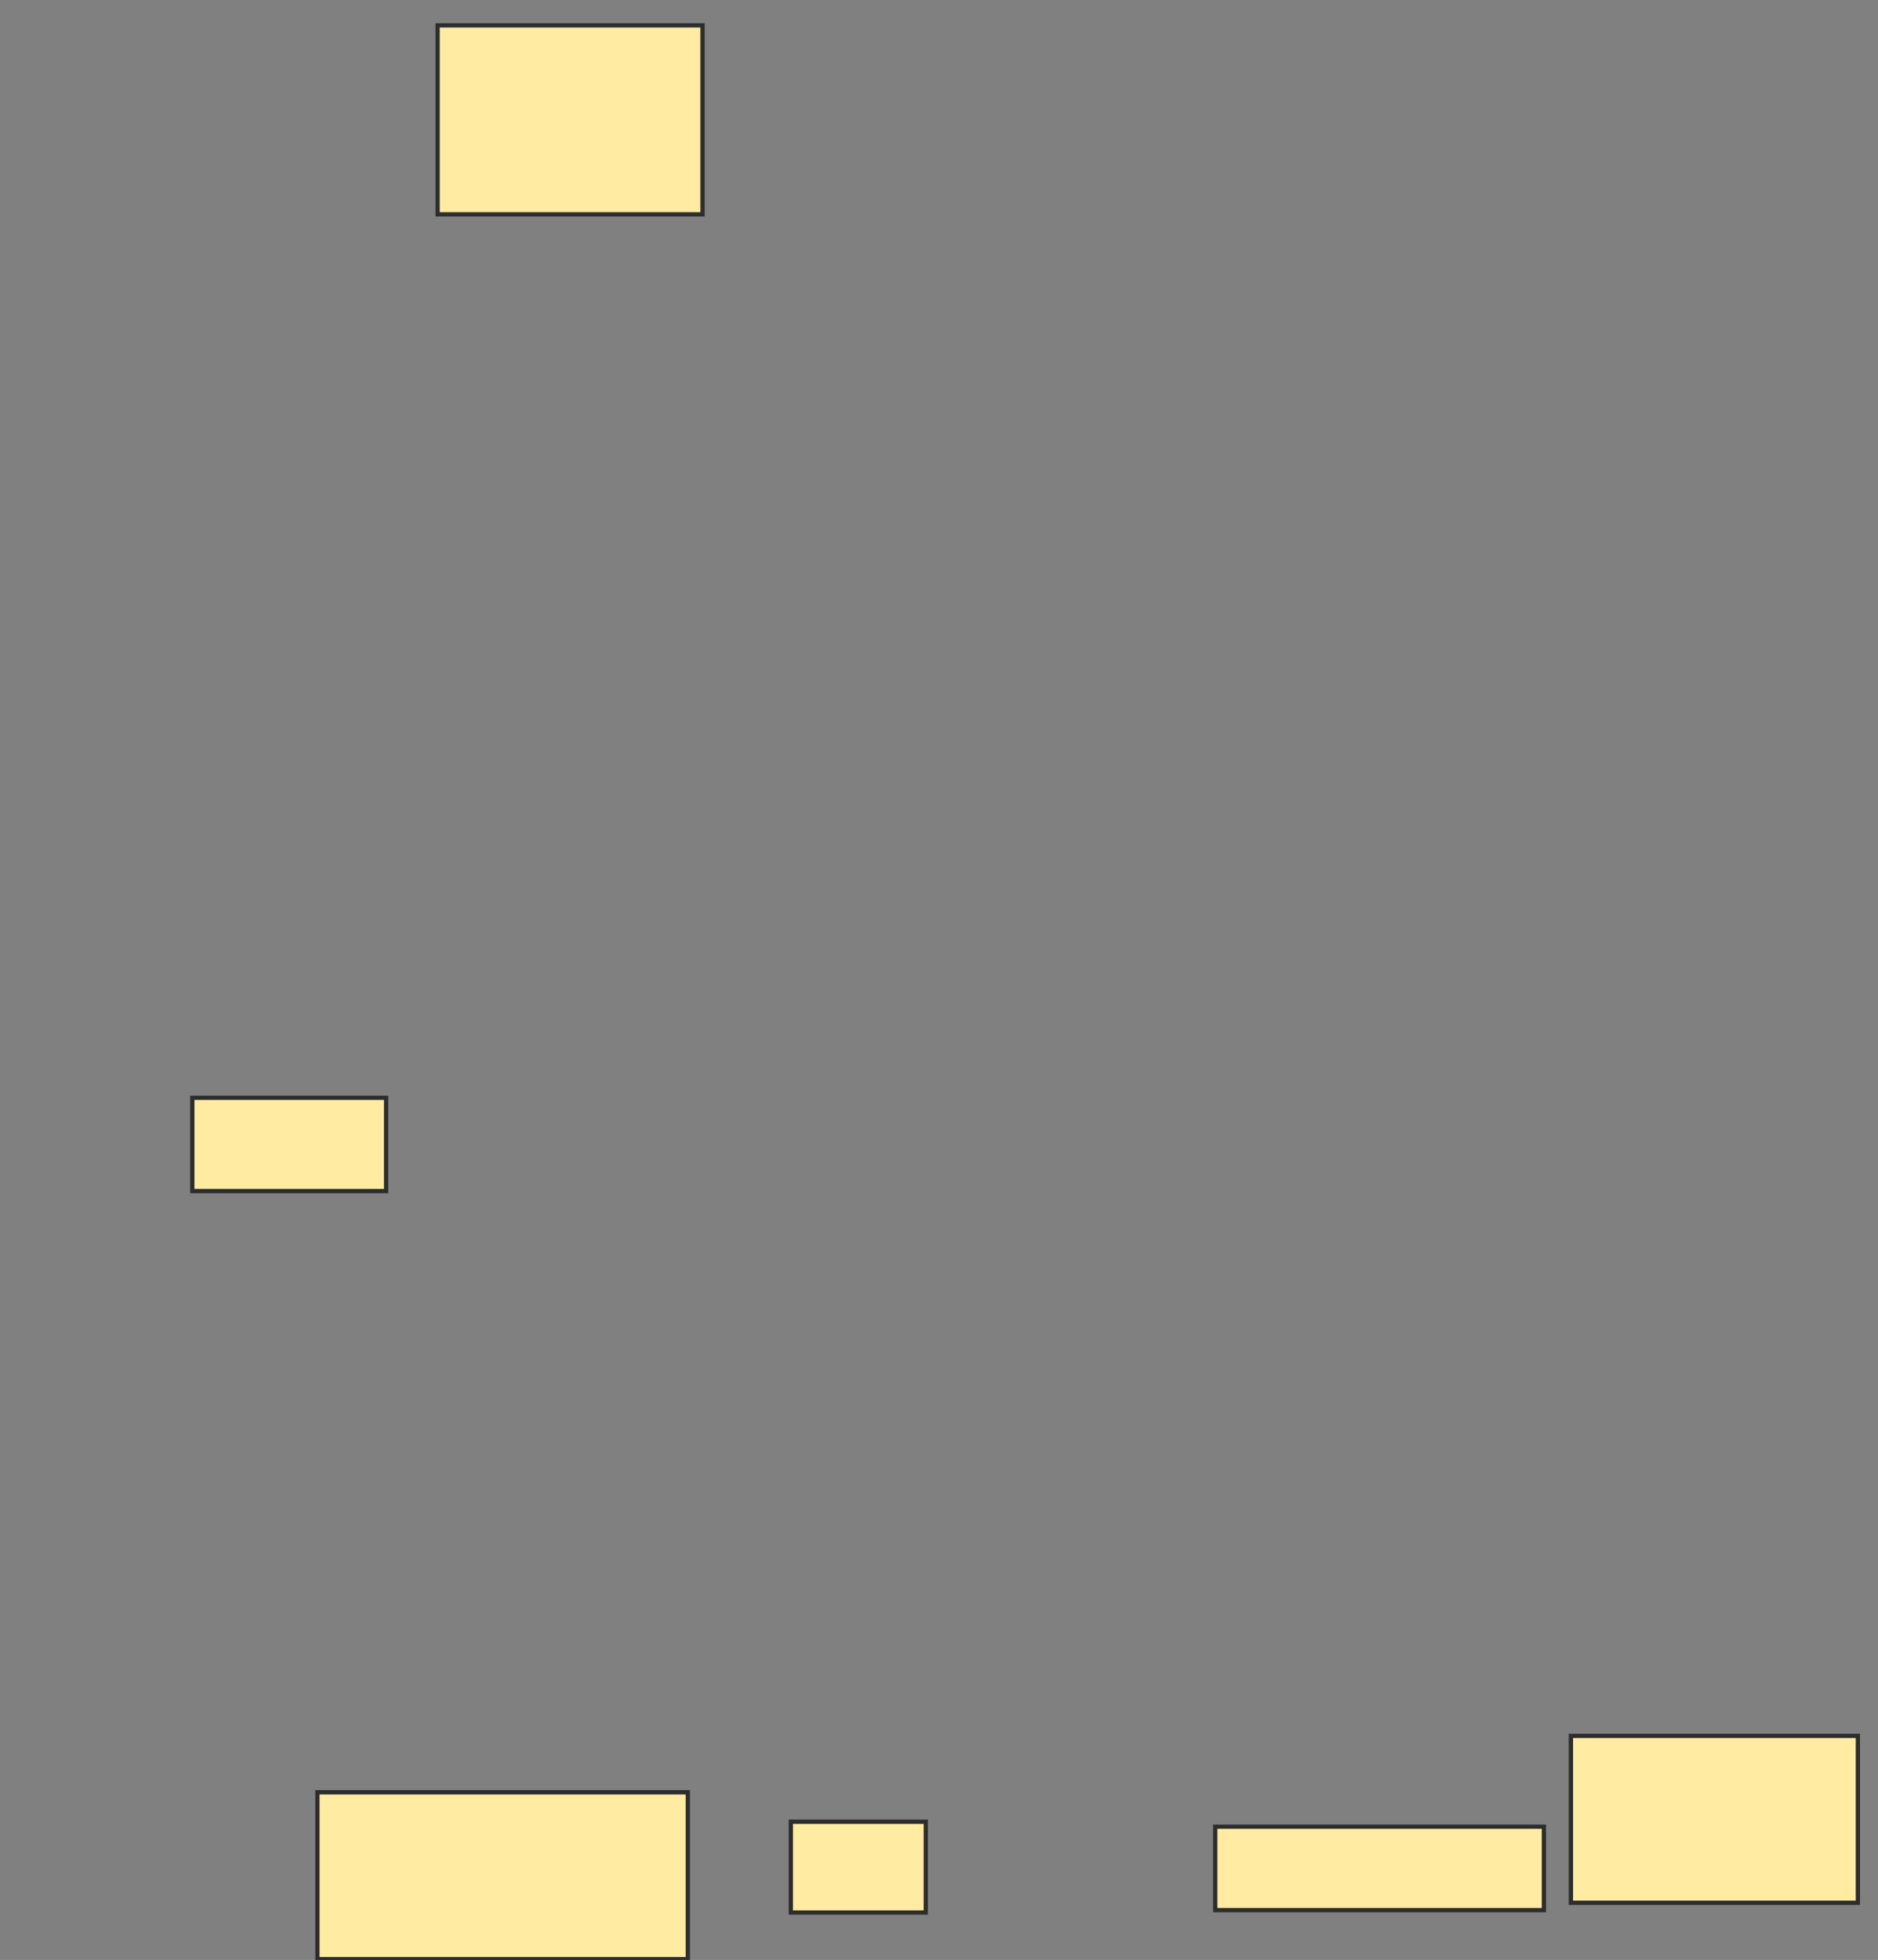<svg xmlns="http://www.w3.org/2000/svg" width="440" height="459">
 <rect width="100%" height="100%" fill="#808080" stroke="none"/>
 <!-- Created with Image Occlusion Enhanced -->
 <g>
  <title>Labels</title>
 </g>
 <g>
  <title>Masks</title>
  <rect id="c92f6894bd314c98a341f733cfb003b5-ao-1" height="21.839" width="45.402" y="257.092" x="45.057" stroke="#2D2D2D" fill="#FFEBA2"/>
  <rect id="c92f6894bd314c98a341f733cfb003b5-ao-2" height="39.08" width="86.782" y="419.736" x="74.368" stroke="#2D2D2D" fill="#FFEBA2"/>
  <rect id="c92f6894bd314c98a341f733cfb003b5-ao-3" height="21.264" width="31.609" y="426.632" x="185.287" stroke="#2D2D2D" fill="#FFEBA2"/>
  <rect id="c92f6894bd314c98a341f733cfb003b5-ao-4" height="19.54" width="77.011" y="427.782" x="284.713" stroke="#2D2D2D" fill="#FFEBA2"/>
  <rect id="c92f6894bd314c98a341f733cfb003b5-ao-5" height="39.08" width="67.241" y="406.517" x="368.046" stroke="#2D2D2D" fill="#FFEBA2"/>
  
  <rect id="c92f6894bd314c98a341f733cfb003b5-ao-7" height="44.253" width="62.069" y="5.943" x="102.529" stroke="#2D2D2D" fill="#FFEBA2"/>
 </g>
</svg>